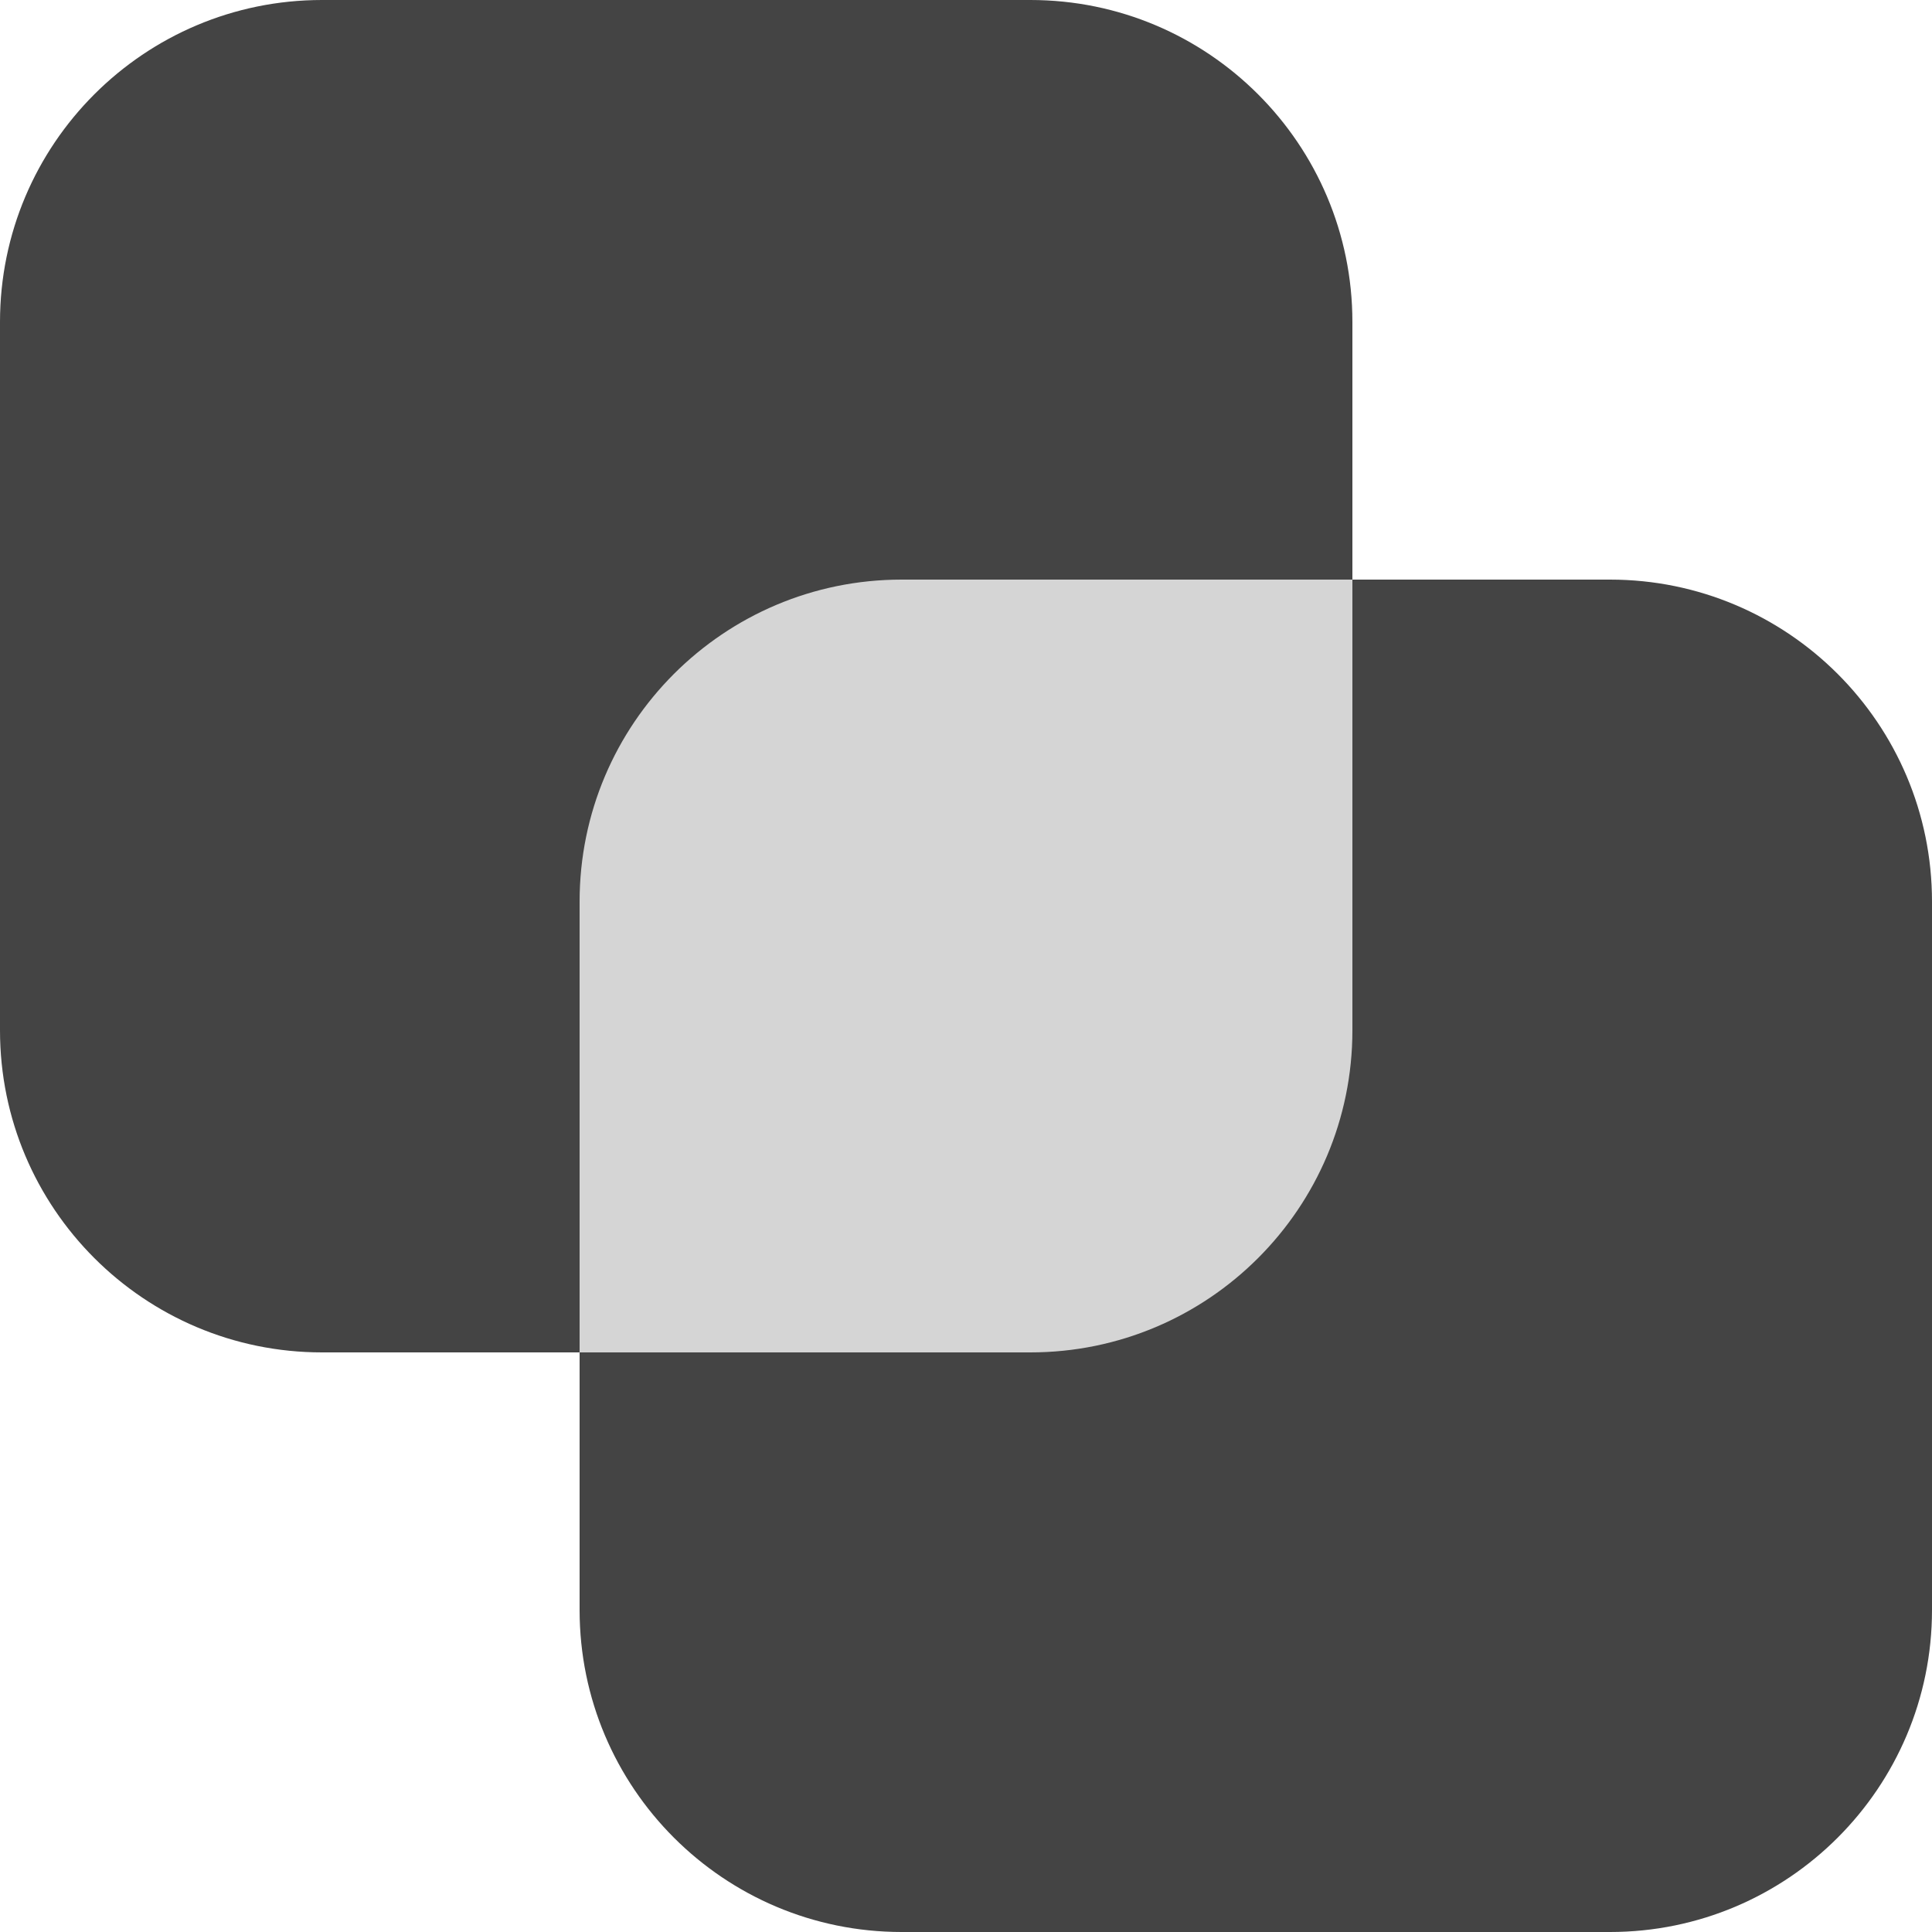 <?xml version="1.0" encoding="UTF-8"?>
<!-- Generated by Pixelmator Pro 2.4.3 -->
<svg width="30" height="30" viewBox="0 0 30 30" xmlns="http://www.w3.org/2000/svg" xmlns:xlink="http://www.w3.org/1999/xlink">
    <g id="Intersect">
        <path id="Shape" fill="#444444" fill-rule="evenodd" stroke="none" d="M 14 30 C 11.239 30 9 27.761 9 25 L 9 21 L 5 21 C 2.239 21 0 18.761 0 16 L 0 5 C 0 2.239 2.239 0 5 0 L 16 0 C 18.761 0 21 2.239 21 5 L 21 9 L 25 9 C 27.761 9 30 11.239 30 14 L 30 25 C 30 27.761 27.761 30 25 30 L 14 30 Z"/>
        <path id="Shape-copy-2" fill="#d5d5d5" fill-rule="evenodd" stroke="none" d="M 9 21 L 9 14 C 9 11.239 11.239 9 14 9 L 21 9 L 21 16 C 21 18.761 18.761 21 16 21 L 9 21 Z"/>
    </g>
</svg>

